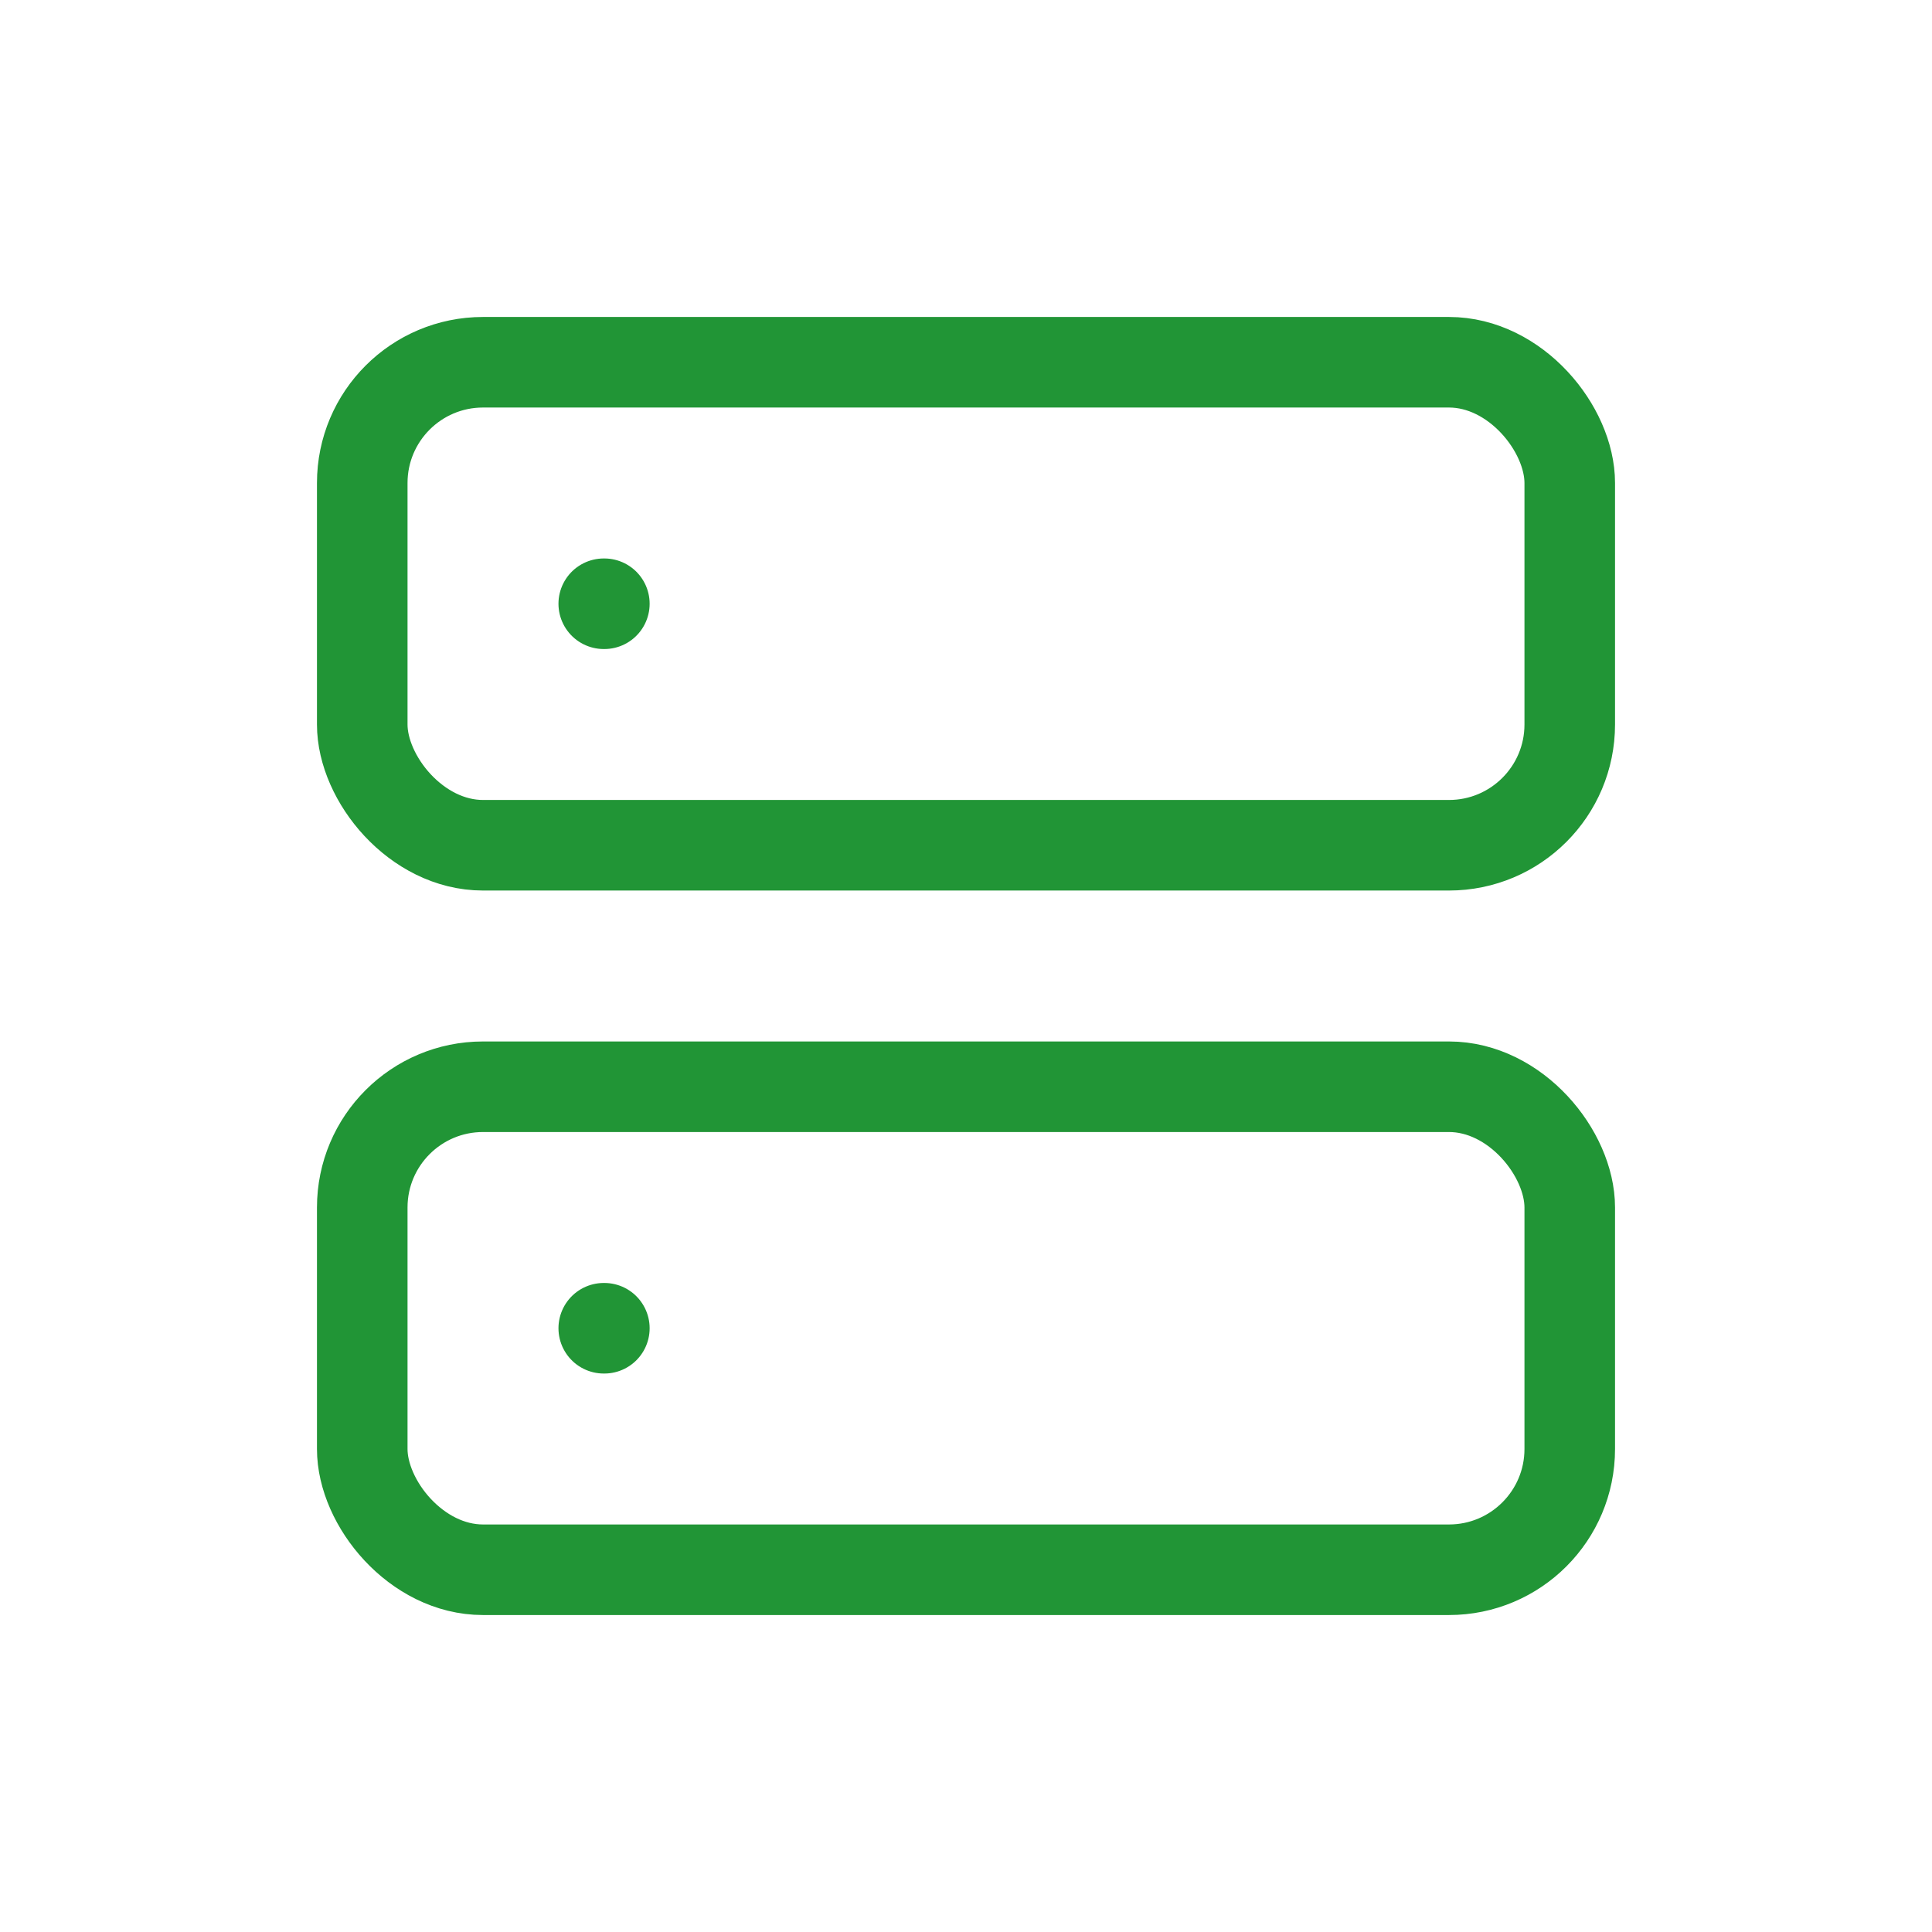 <svg xmlns="http://www.w3.org/2000/svg" width="32" height="32" viewBox="0 0 32 32">
  <g id="Group_312" data-name="Group 312" transform="translate(-339 -759)">
    <rect id="Rectangle_107" data-name="Rectangle 107" width="32" height="32" transform="translate(339 759)" fill="none"/>
    <g id="server" transform="translate(343 763)">
      <rect id="Rectangle_99" data-name="Rectangle 99" width="20" height="8" rx="2" transform="translate(2 2)" stroke-width="1.5" stroke="#219536" stroke-linecap="round" stroke-linejoin="round" fill="none"/>
      <rect id="Rectangle_100" data-name="Rectangle 100" width="20" height="8" rx="2" transform="translate(2 14)" stroke-width="1.5" stroke="#219536" stroke-linecap="round" stroke-linejoin="round" fill="none"/>
      <line id="Line_3" data-name="Line 3" x2="0.01" transform="translate(6 6)" fill="none" stroke="#219536" stroke-linecap="round" stroke-linejoin="round" stroke-width="1.5"/>
      <line id="Line_4" data-name="Line 4" x2="0.01" transform="translate(6 18)" fill="none" stroke="#219536" stroke-linecap="round" stroke-linejoin="round" stroke-width="1.5"/>
    </g>
  </g>
</svg>
